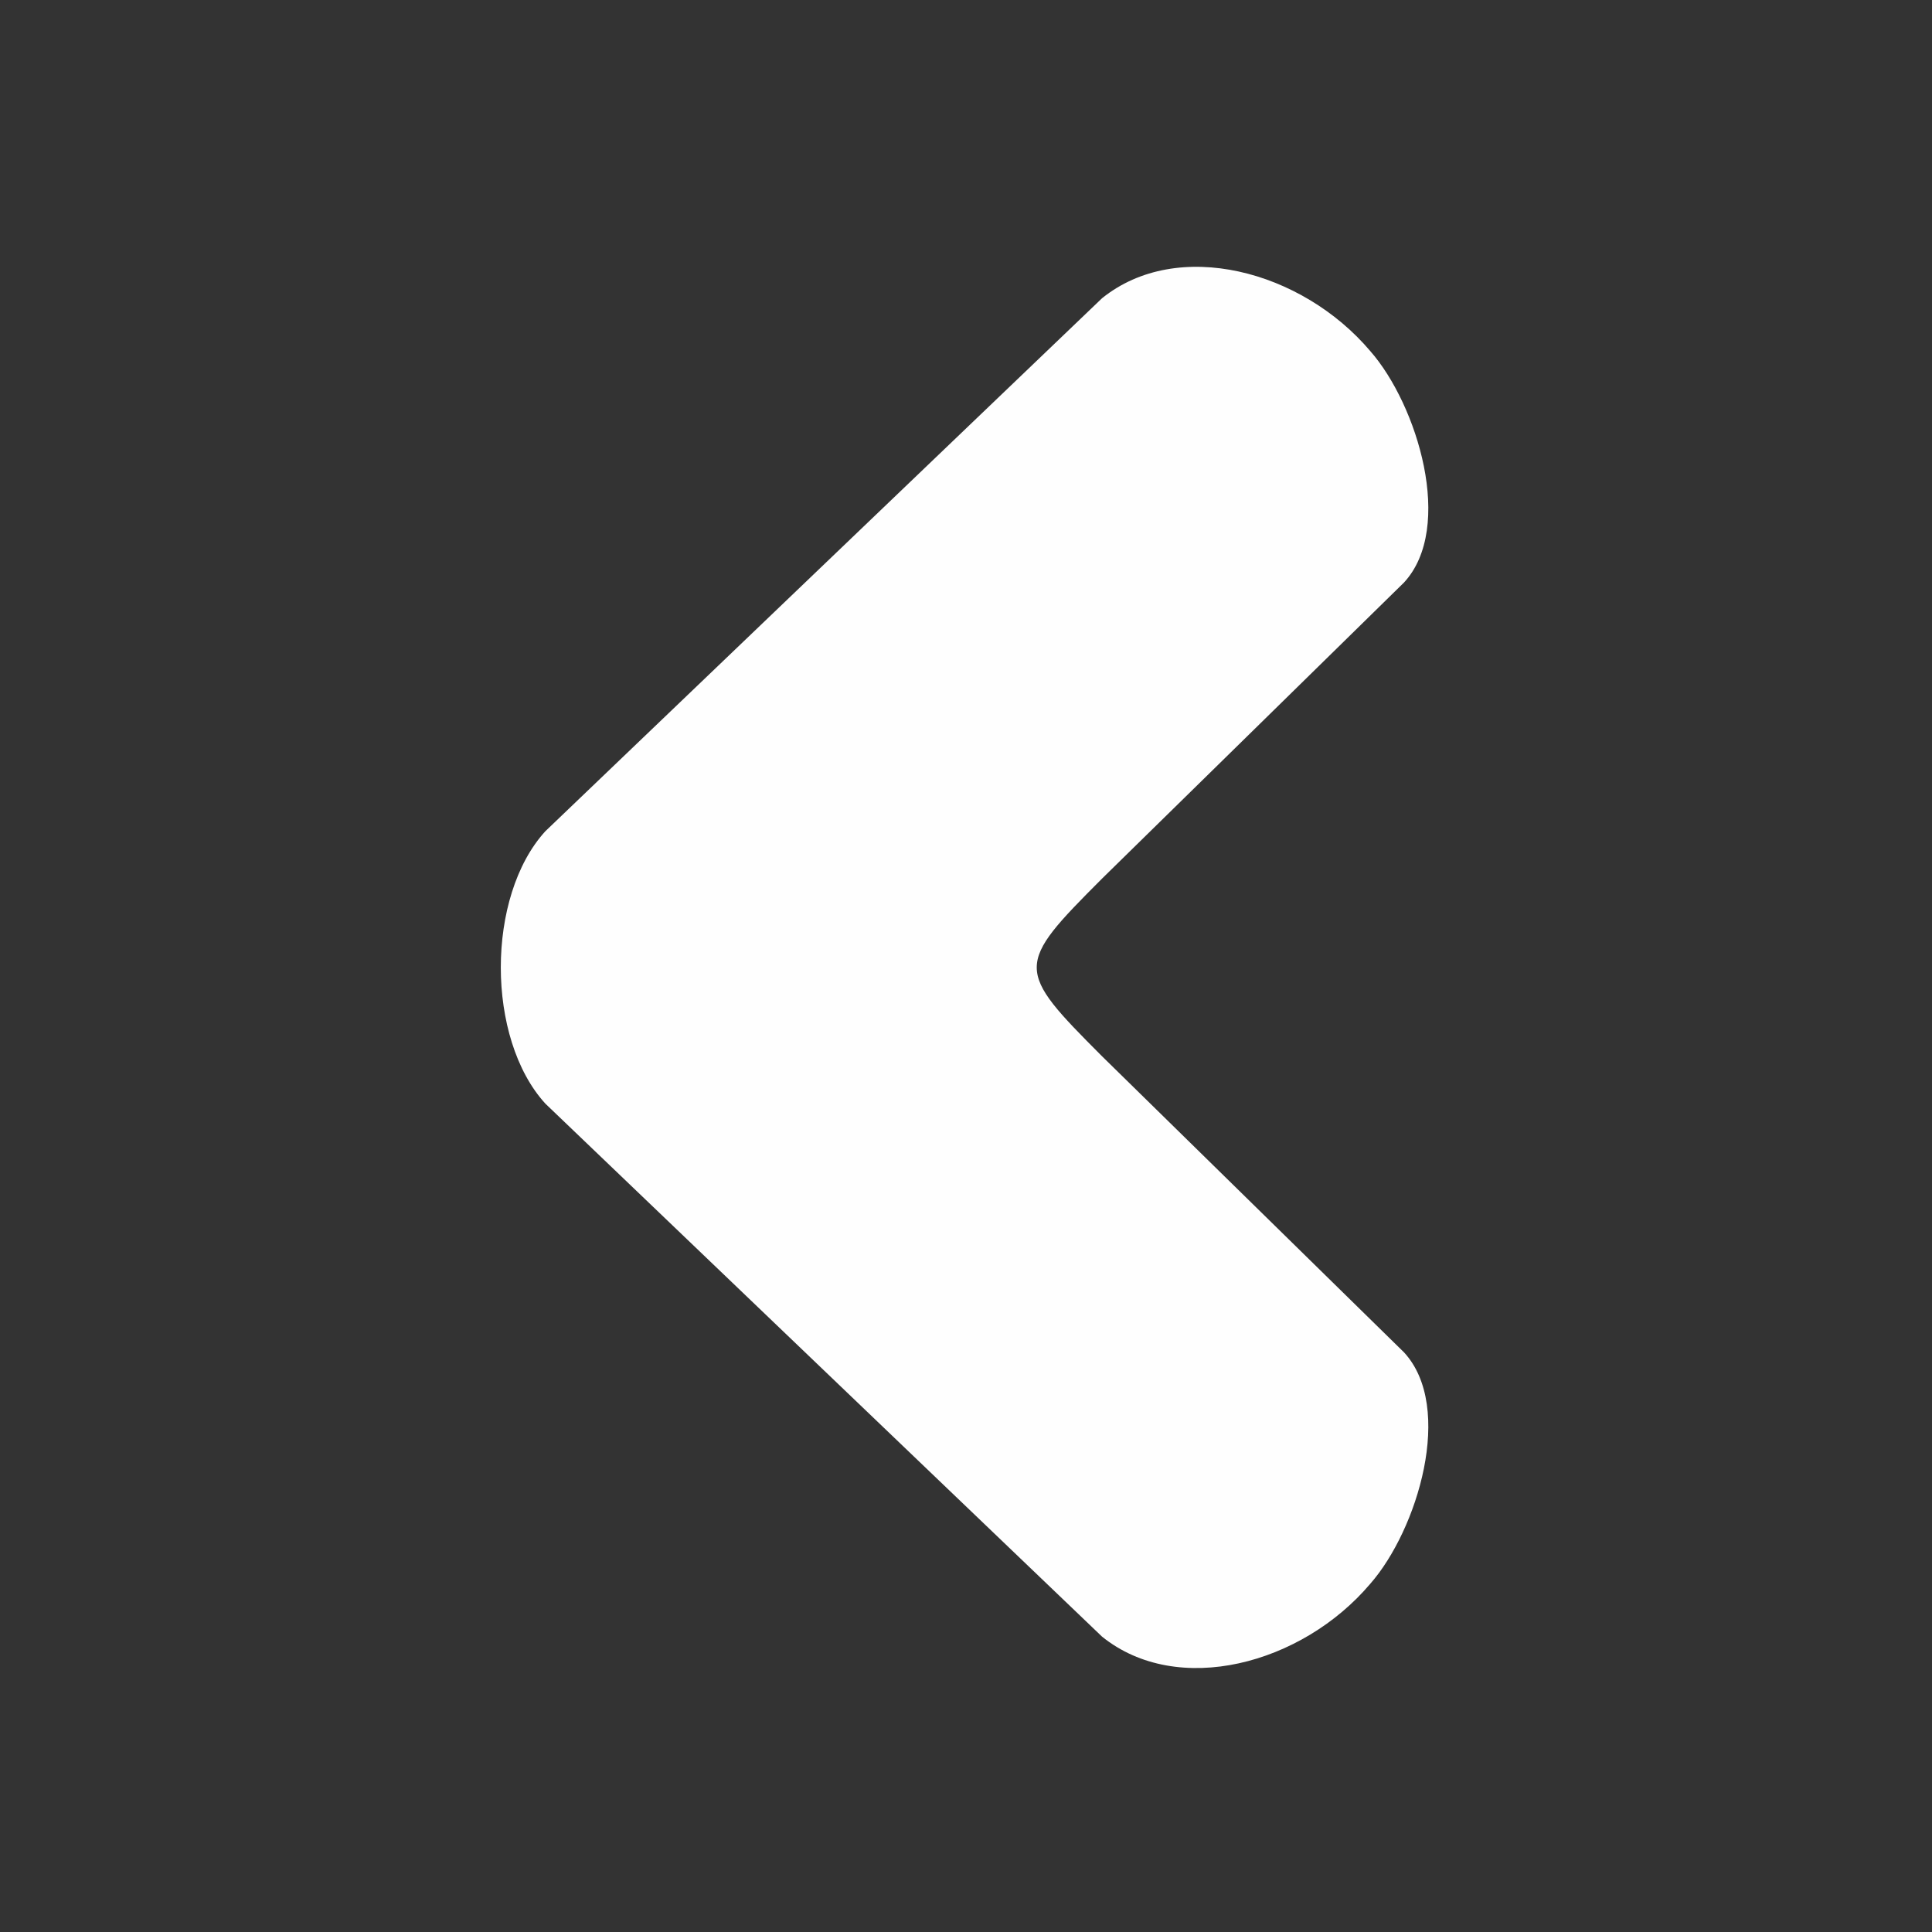 <?xml version="1.0" encoding="UTF-8"?>
<!DOCTYPE svg PUBLIC "-//W3C//DTD SVG 1.1//EN" "http://www.w3.org/Graphics/SVG/1.1/DTD/svg11.dtd">
<!-- Creator: CorelDRAW -->
<svg xmlns="http://www.w3.org/2000/svg" xml:space="preserve" width="35mm" height="35mm" version="1.1" style="shape-rendering:geometricPrecision; text-rendering:geometricPrecision; image-rendering:optimizeQuality; fill-rule:evenodd; clip-rule:evenodd"
viewBox="0 0 3500 3500"
 xmlns:xlink="http://www.w3.org/1999/xlink"
 xmlns:xodm="http://www.corel.com/coreldraw/odm/2003">
 <rect x="0" y="0" width="3500" height="3500" fill="#333333" stroke="none"/>
 <defs>
  <style type="text/css">
   <![CDATA[
    .fil0 {fill:#FEFEFE}
   ]]>
  </style>
 </defs>
 <g id="Слой_x0020_1">
  <path class="fil0" d="M1996.45 1591.66c182.37,-178.79 364.74,-357.64 547.1,-536.43 91.83,-99.64 24.45,-321.71 -61.3,-419.35 -123.92,-146.23 -349.06,-205.85 -485.8,-95.6 -336.15,321.86 -672.31,643.67 -1008.46,965.53 -107.64,117.85 -107.64,375.71 0,493.56 336.15,321.86 672.31,643.67 1008.46,965.54 136.74,110.24 361.88,50.63 485.8,-95.6 85.75,-97.64 153.13,-319.72 61.3,-419.35 -182.36,-178.8 -364.73,-357.64 -547.1,-536.44 -157.72,-157.97 -157.72,-163.89 0,-321.86z"/>
 </g>
</svg>
